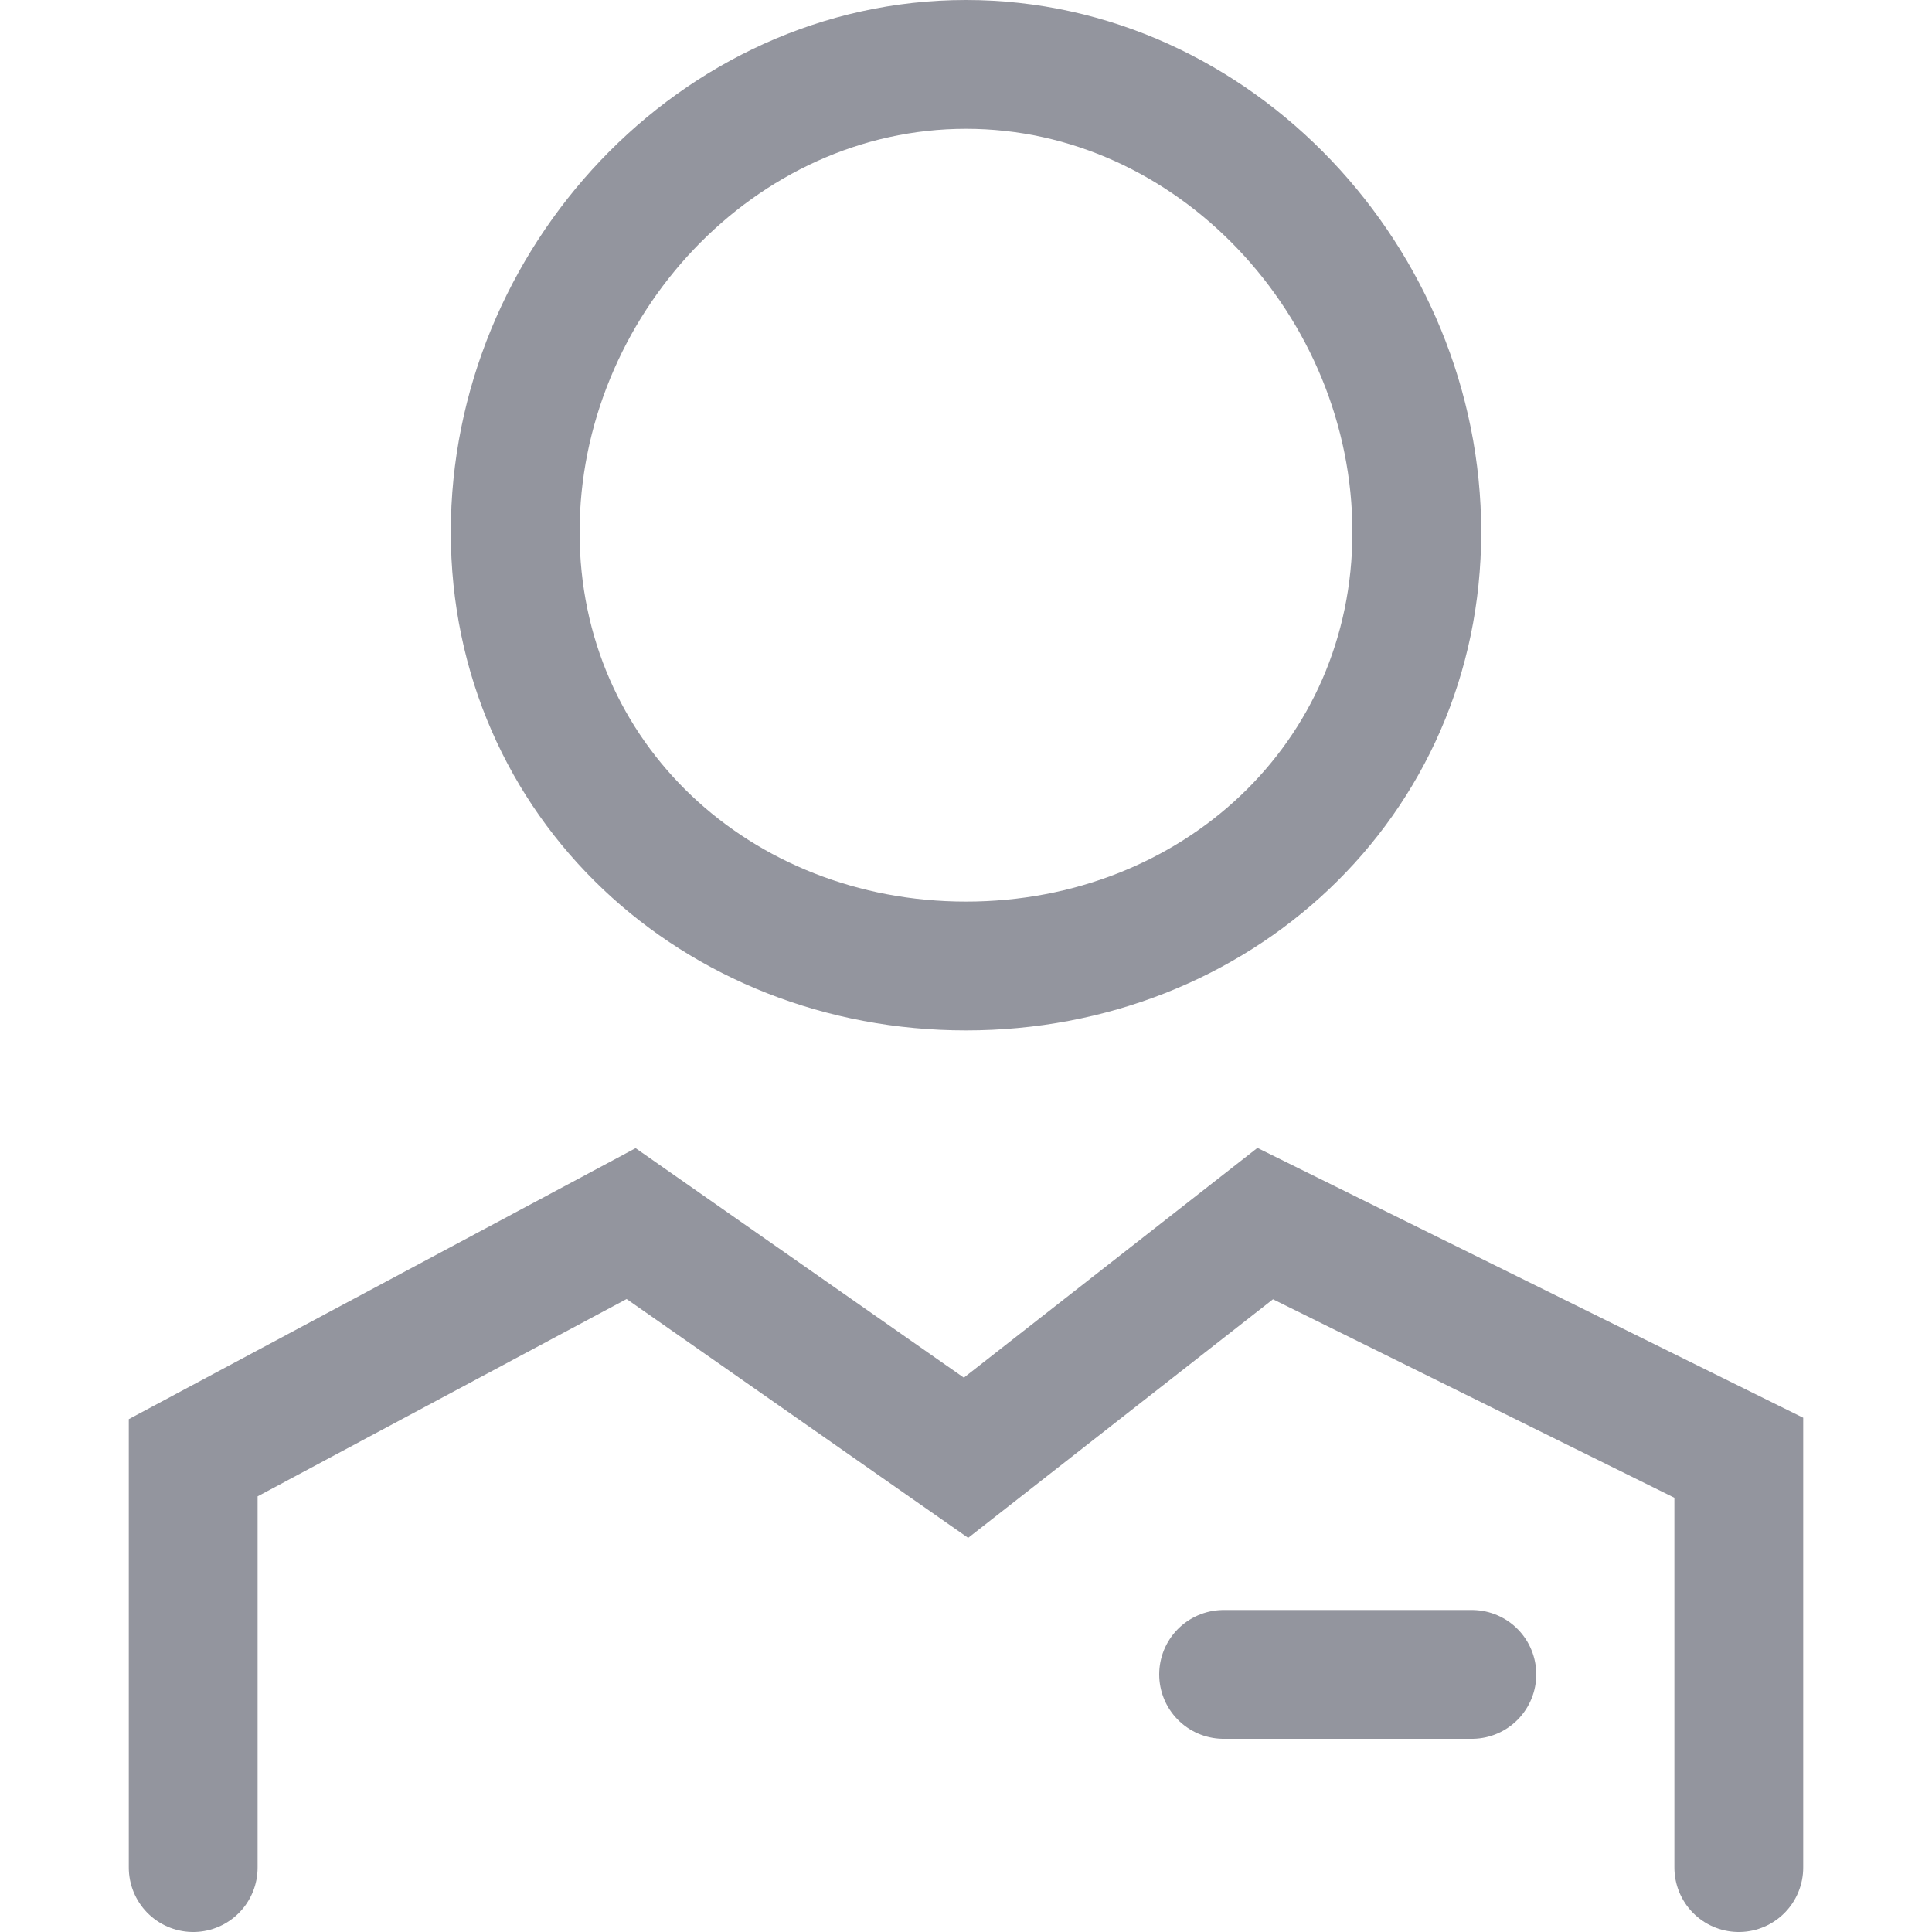 <svg width="30" height="30" viewBox="0 0 30 30" fill="none" xmlns="http://www.w3.org/2000/svg">
<g opacity="0.75">
<g clip-path="url(#clip0_1_5380)">
<path fill-rule="evenodd" clip-rule="evenodd" d="M15 1C18.866 1 22 4.396 22 8.262C22 12.129 18.866 15 15 15C11.134 15 8 12.129 8 8.262C8 4.396 11.134 1 15 1Z" stroke="#6F717D" stroke-width="2" stroke-linecap="round"/>
<path d="M3 29V22.636L9.8 19L15 22.636L19.646 19L27 22.636V29" stroke="#6F717D" stroke-width="2" stroke-linecap="round"/>
<path d="M19 26H22.855" stroke="#6F717D" stroke-width="2" stroke-linecap="round"/>
</g>
</g>
<defs>
<clipPath id="clip0_1_5380">
<rect width="26" height="30" fill="white" transform="translate(2)"/>
</clipPath>
</defs>
</svg>
